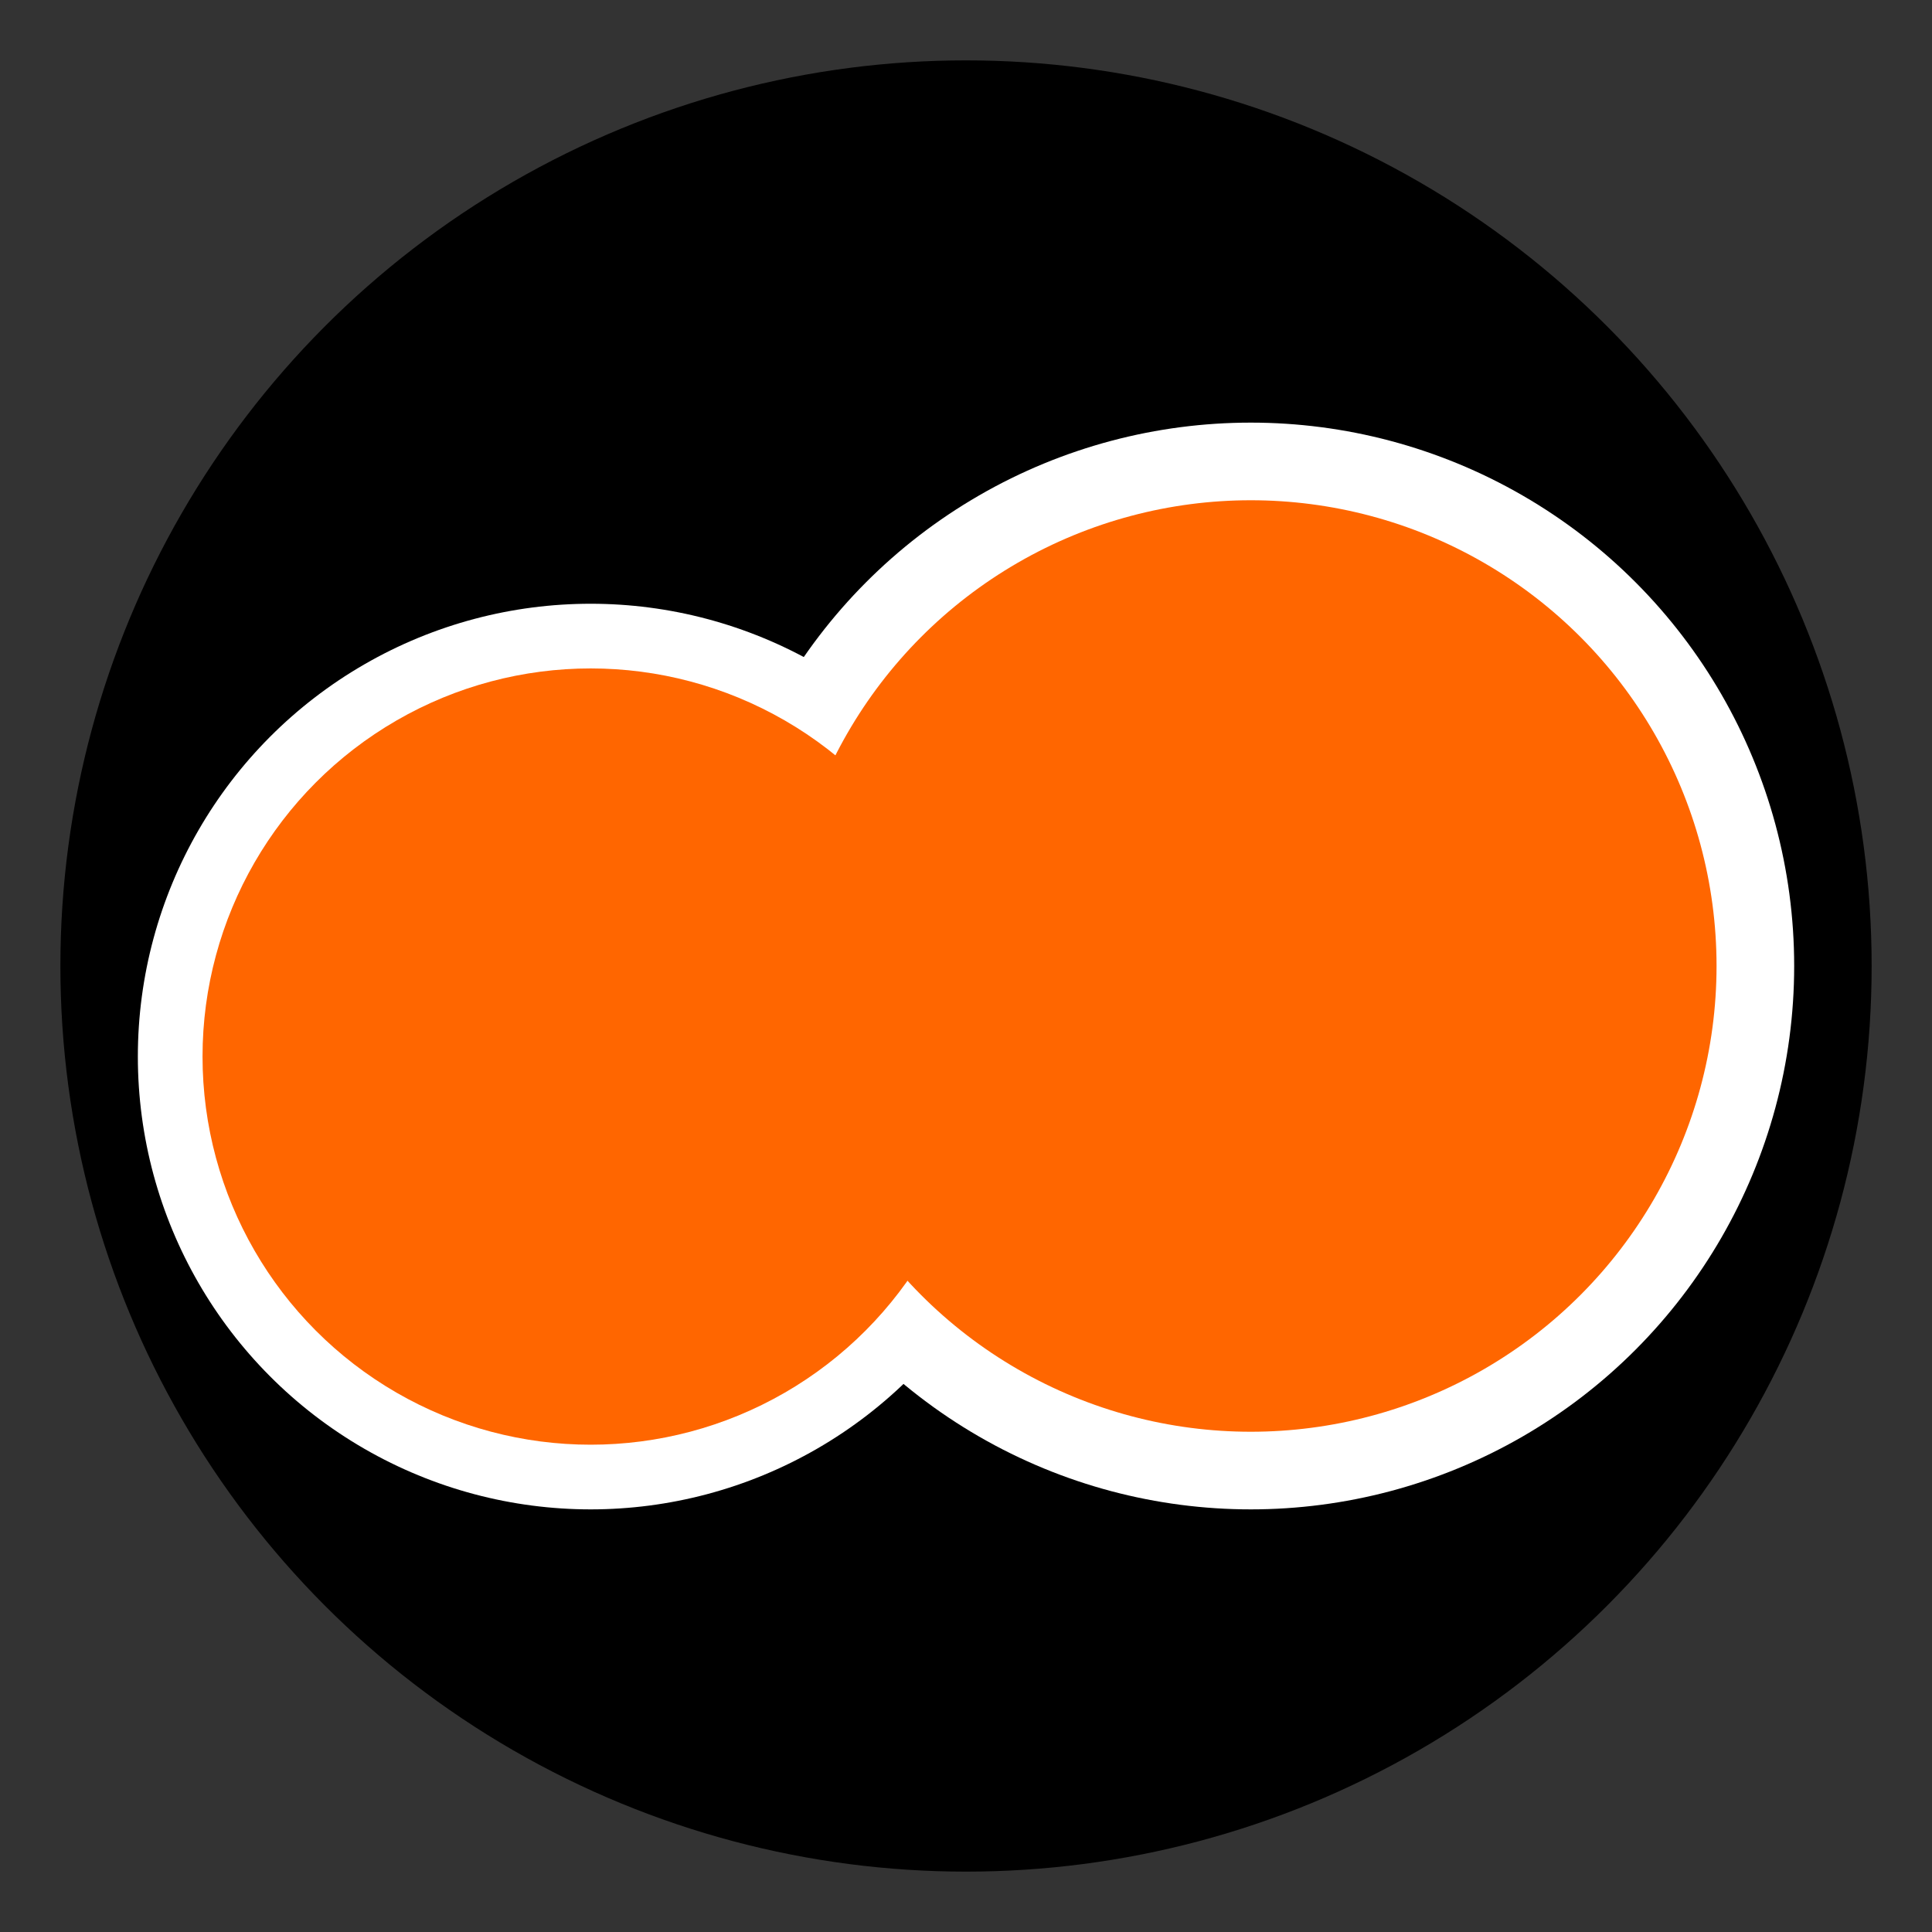 <?xml version="1.0" encoding="UTF-8" standalone="no"?>
<svg
   xmlns:dc="http://purl.org/dc/elements/1.1/"
   xmlns:cc="http://creativecommons.org/ns#"
   xmlns:rdf="http://www.w3.org/1999/02/22-rdf-syntax-ns#"
   xmlns:svg="http://www.w3.org/2000/svg"
   xmlns="http://www.w3.org/2000/svg"
   xmlns:sodipodi="http://sodipodi.sourceforge.net/DTD/sodipodi-0.dtd"
   xmlns:inkscape="http://www.inkscape.org/namespaces/inkscape"
   inkscape:export-ydpi="96"
   inkscape:export-xdpi="96"
   inkscape:export-filename="/home/natorsc/Projetos/estatico/svg/codigoninja.png"
   sodipodi:docname="codigoninja-icon.svg"
   inkscape:version="1.0.1 (3bc2e813f5, 2020-09-07)"
   id="svg8"
   version="1.1"
   viewBox="0 0 67.733 67.733"
   height="256"
   width="256">
  <rect x="0" y="0" width="67.733" height="67.733" fill="#333333" stroke="none"/>
  <defs
     id="defs2" />
  <sodipodi:namedview
     inkscape:window-maximized="1"
     inkscape:window-y="27"
     inkscape:window-x="0"
     inkscape:window-height="1016"
     inkscape:window-width="1920"
     units="px"
     showgrid="false"
     inkscape:document-rotation="0"
     inkscape:current-layer="layer1"
     inkscape:document-units="px"
     inkscape:cy="285.9741"
     inkscape:cx="25.753143"
     inkscape:zoom="0.7"
     inkscape:pageshadow="2"
     inkscape:pageopacity="0.0"
     borderopacity="1.0"
     bordercolor="#666666"
     pagecolor="#ffffff"
     id="base" />
  <g
     id="layer1"
     inkscape:groupmode="layer"
     inkscape:label="Layer 1">
    <g
       transform="matrix(0.635,0,0,0.635,-32.808,-60.431)"
       id="g162">
      <circle
         style="fill:#000000;stroke-width:0.43"
         id="path10"
         cx="105"
         cy="148.5"
         r="50" />
      <circle
         r="30"
         cy="148.5"
         cx="120.723"
         id="path10-3-5-5"
         style="fill:#ffffff;stroke-width:0.258" />
      <circle
         style="fill:#ffffff;stroke-width:0.215"
         id="path10-3-5"
         cx="84.277"
         cy="153.5"
         r="25" />
      <circle
         r="21.429"
         cy="153.5"
         cx="84.277"
         id="path10-3"
         style="fill:#ff6600;stroke-width:0.184" />
      <circle
         style="fill:#ff6600;stroke-width:0.221"
         id="path10-3-6"
         cx="120.723"
         cy="148.5"
         r="25.714" />
    </g>
  </g>
</svg>
